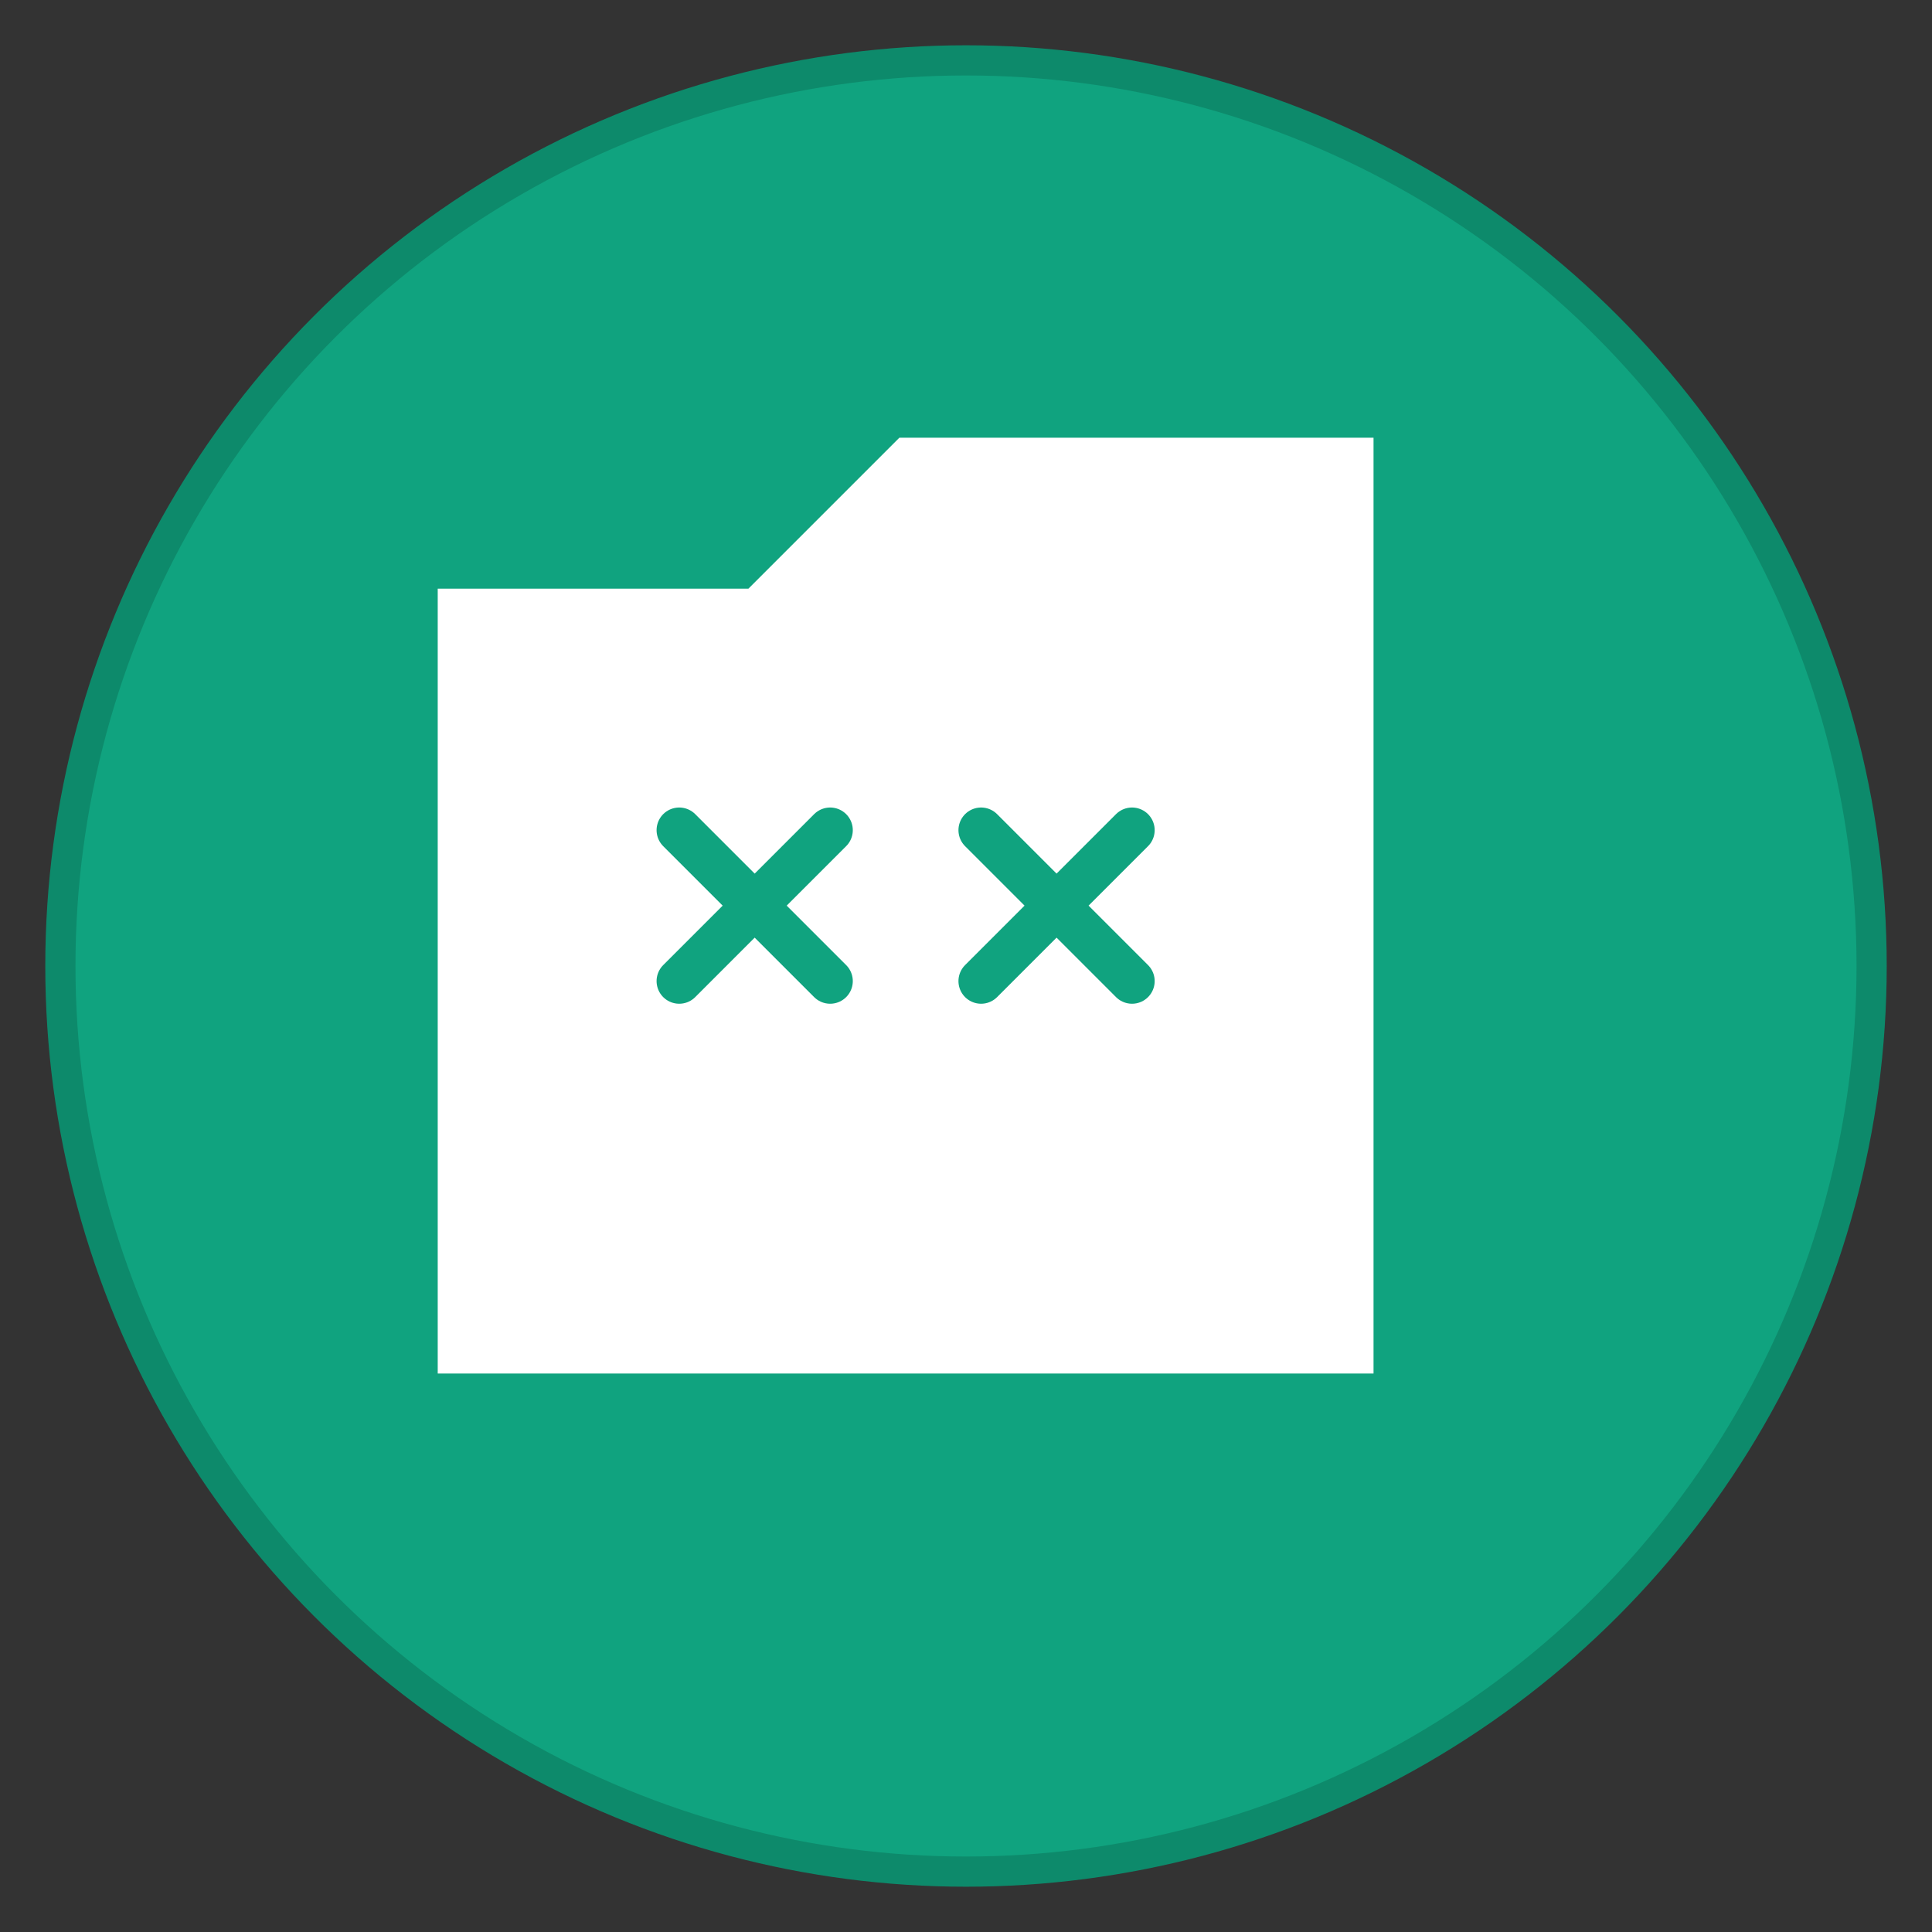 <?xml version="1.0" encoding="UTF-8"?>
<svg width="128" height="128" viewBox="0 0 128 128" xmlns="http://www.w3.org/2000/svg">
  <rect x="0" y="0" width="128" height="128" fill="#333333" stroke="none"/>
  <!-- Background circle -->
  <circle cx="64" cy="64" r="60" fill="#10a37f" stroke="#0d8a6b" stroke-width="2"/>
  
  <!-- Folder icon -->
  <path d="M30 40 L50 40 L60 30 L90 30 L90 90 L30 90 Z" fill="white" stroke="white" stroke-width="2"/>
  
  <!-- Link symbol -->
  <path d="M45 55 L55 65 M55 55 L45 65" stroke="#10a37f" stroke-width="3" stroke-linecap="round"/>
  <path d="M65 55 L75 65 M75 55 L65 65" stroke="#10a37f" stroke-width="3" stroke-linecap="round"/>
  
  <!-- Small dots representing links -->
  <circle cx="40" cy="75" r="2" fill="white"/>
  <circle cx="50" cy="80" r="2" fill="white"/>
  <circle cx="60" cy="75" r="2" fill="white"/>
  <circle cx="70" cy="80" r="2" fill="white"/>
  <circle cx="80" cy="75" r="2" fill="white"/>
</svg> 